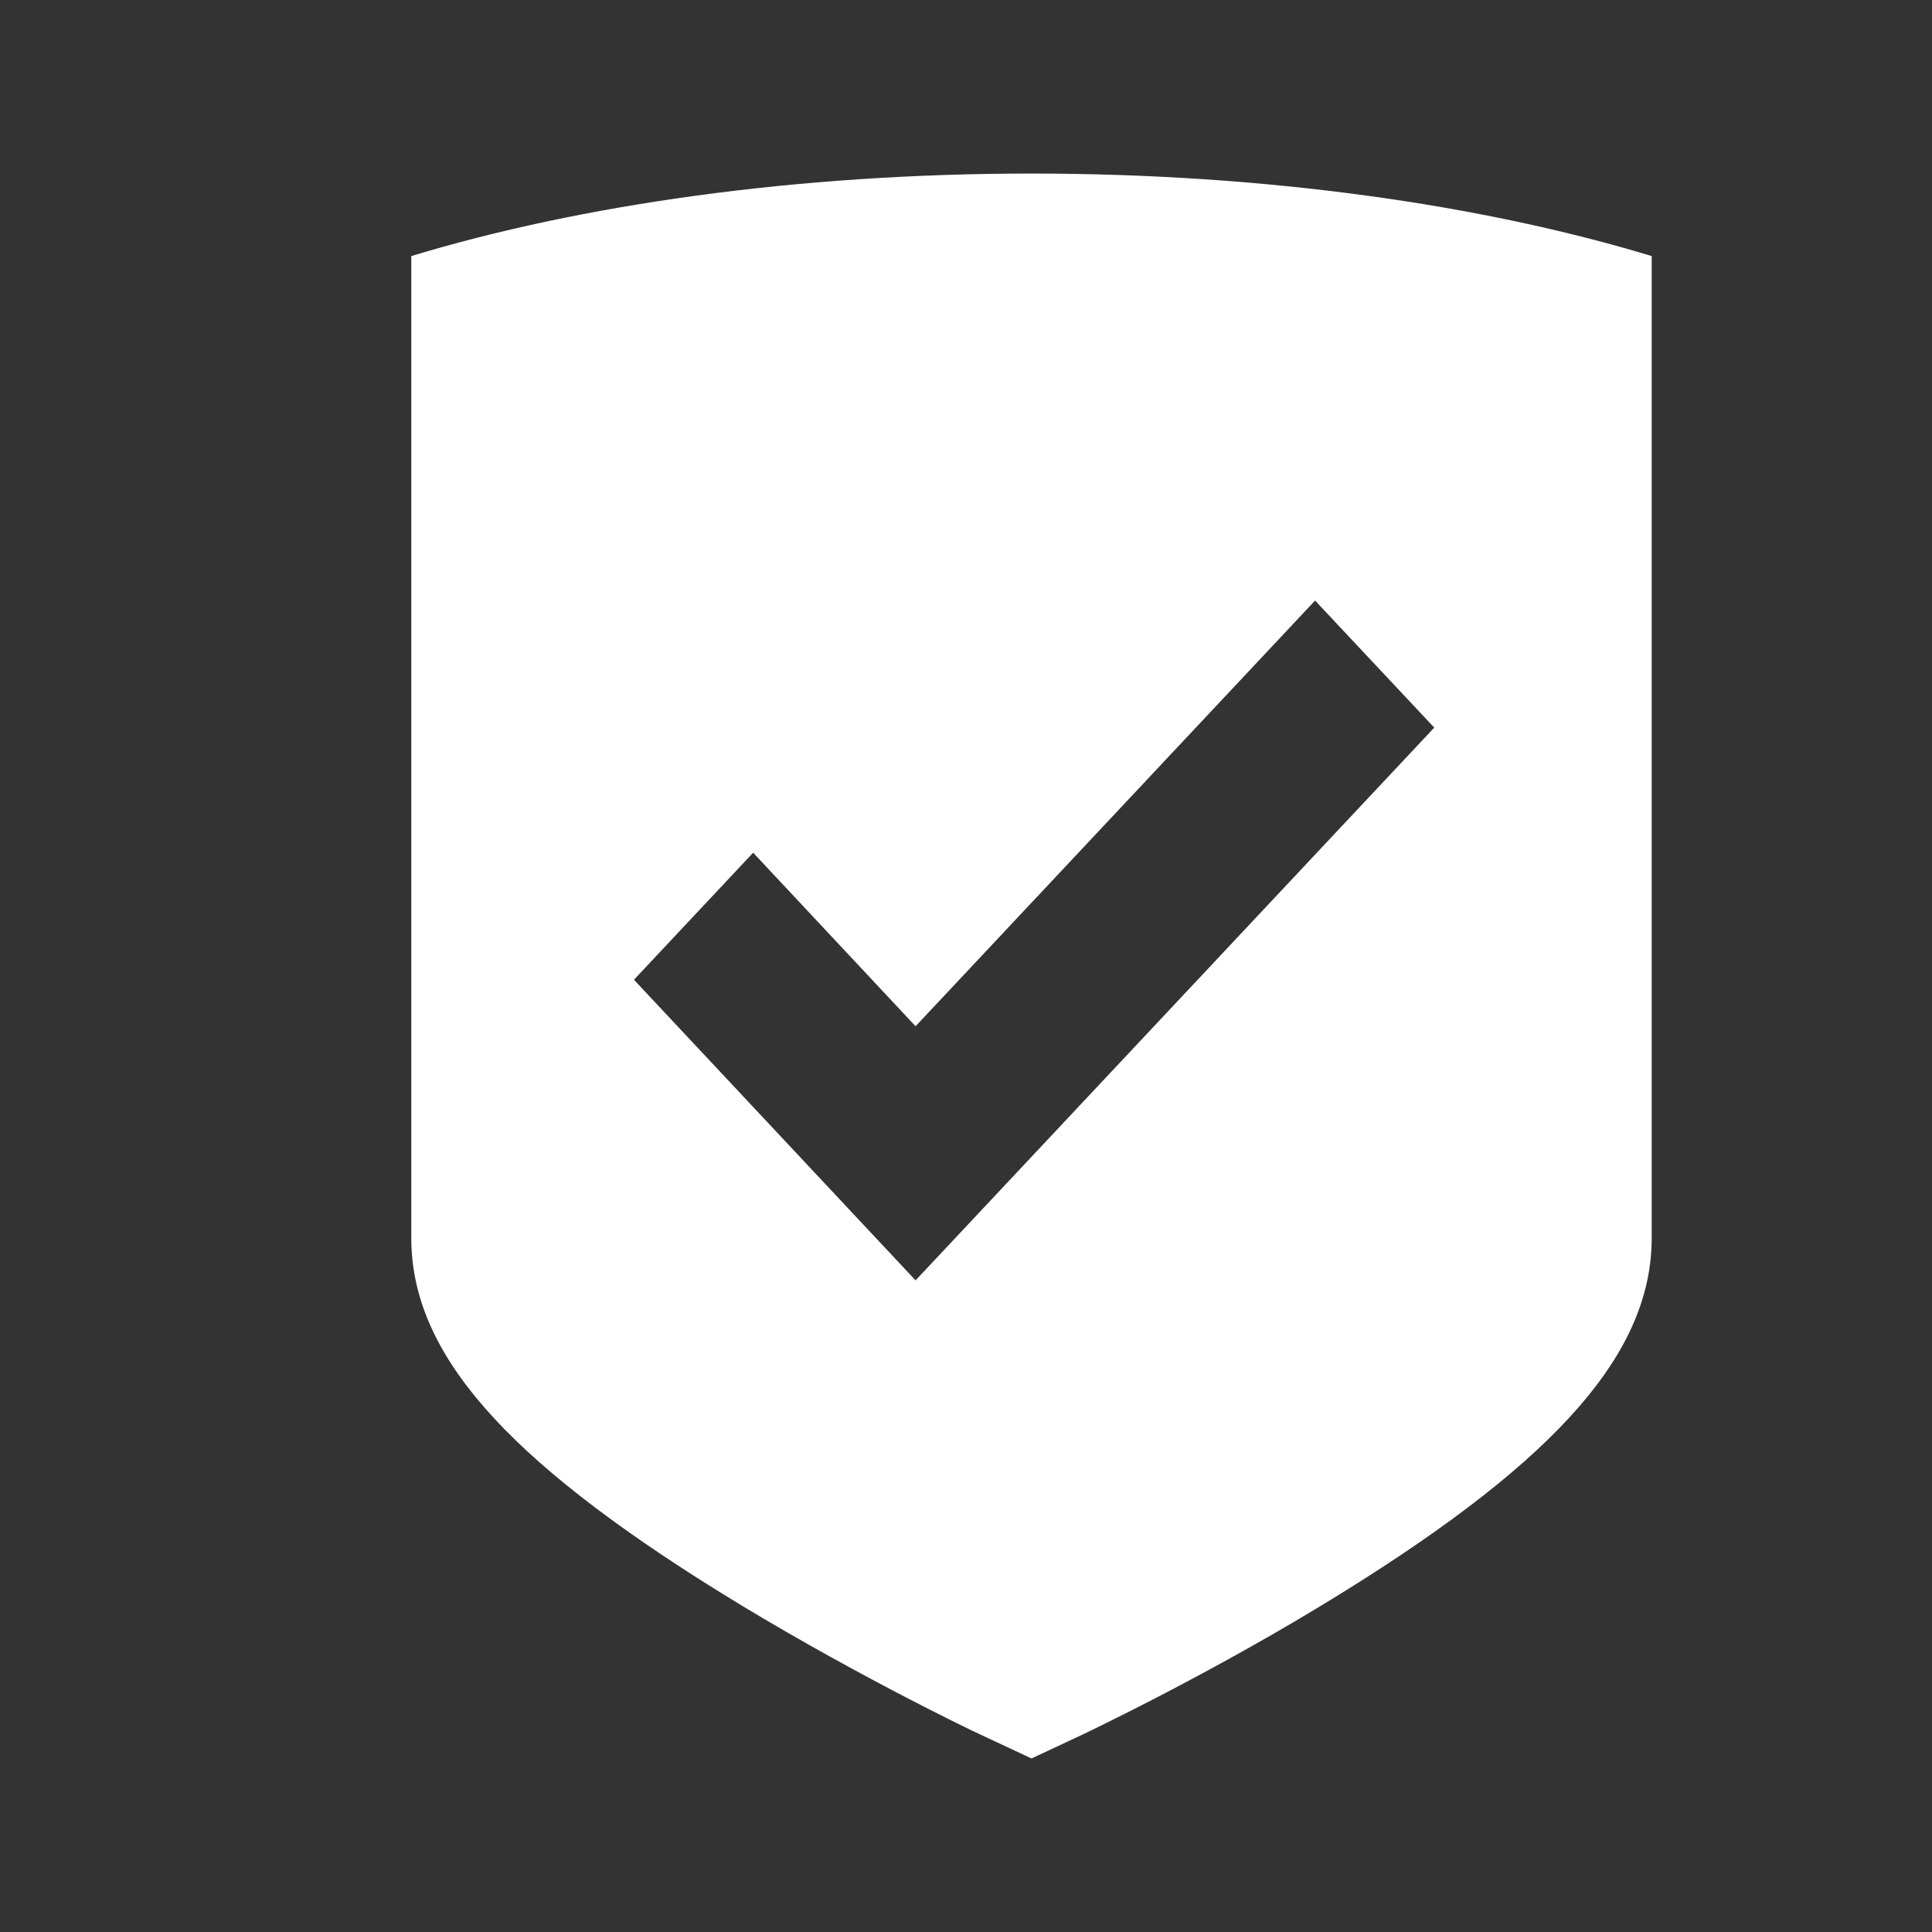 <?xml version="1.0" encoding="utf-8"?>
<!-- Generator: Adobe Illustrator 18.1.1, SVG Export Plug-In . SVG Version: 6.00 Build 0)  -->
<!DOCTYPE svg PUBLIC "-//W3C//DTD SVG 1.1//EN" "http://www.w3.org/Graphics/SVG/1.1/DTD/svg11.dtd">
<svg version="1.1" id="Layer_1" xmlns="http://www.w3.org/2000/svg" xmlns:xlink="http://www.w3.org/1999/xlink" x="0px" y="0px"
	 viewBox="179.4 0 295 295" enable-background="new 179.4 0 295 295" xml:space="preserve">
<rect x="179.4" y="0" width="295" height="295" fill="#333333" stroke="none"/>
<path fill="#FFFFFF" d="M336.9,26.5c36,0,69,4.8,94.7,12.6V54v70.4V189c0,17.4-14.1,33.6-47.1,54.1c-19.6,12.2-39.1,21.4-39.9,21.8
	l-7.7,3.6l-7.7-3.6c-2.2-1-21.2-10.2-39.9-21.8c-33-20.5-47.1-36.6-47.1-54.1v-64.6V54V39.1C267.9,31.3,300.9,26.5,336.9,26.5
	 M380.2,91.7l-61,65l-24.8-26.5l-18.2,19.4l43,45.9l79.2-84.4L380.2,91.7L380.2,91.7z"/>
</svg>
